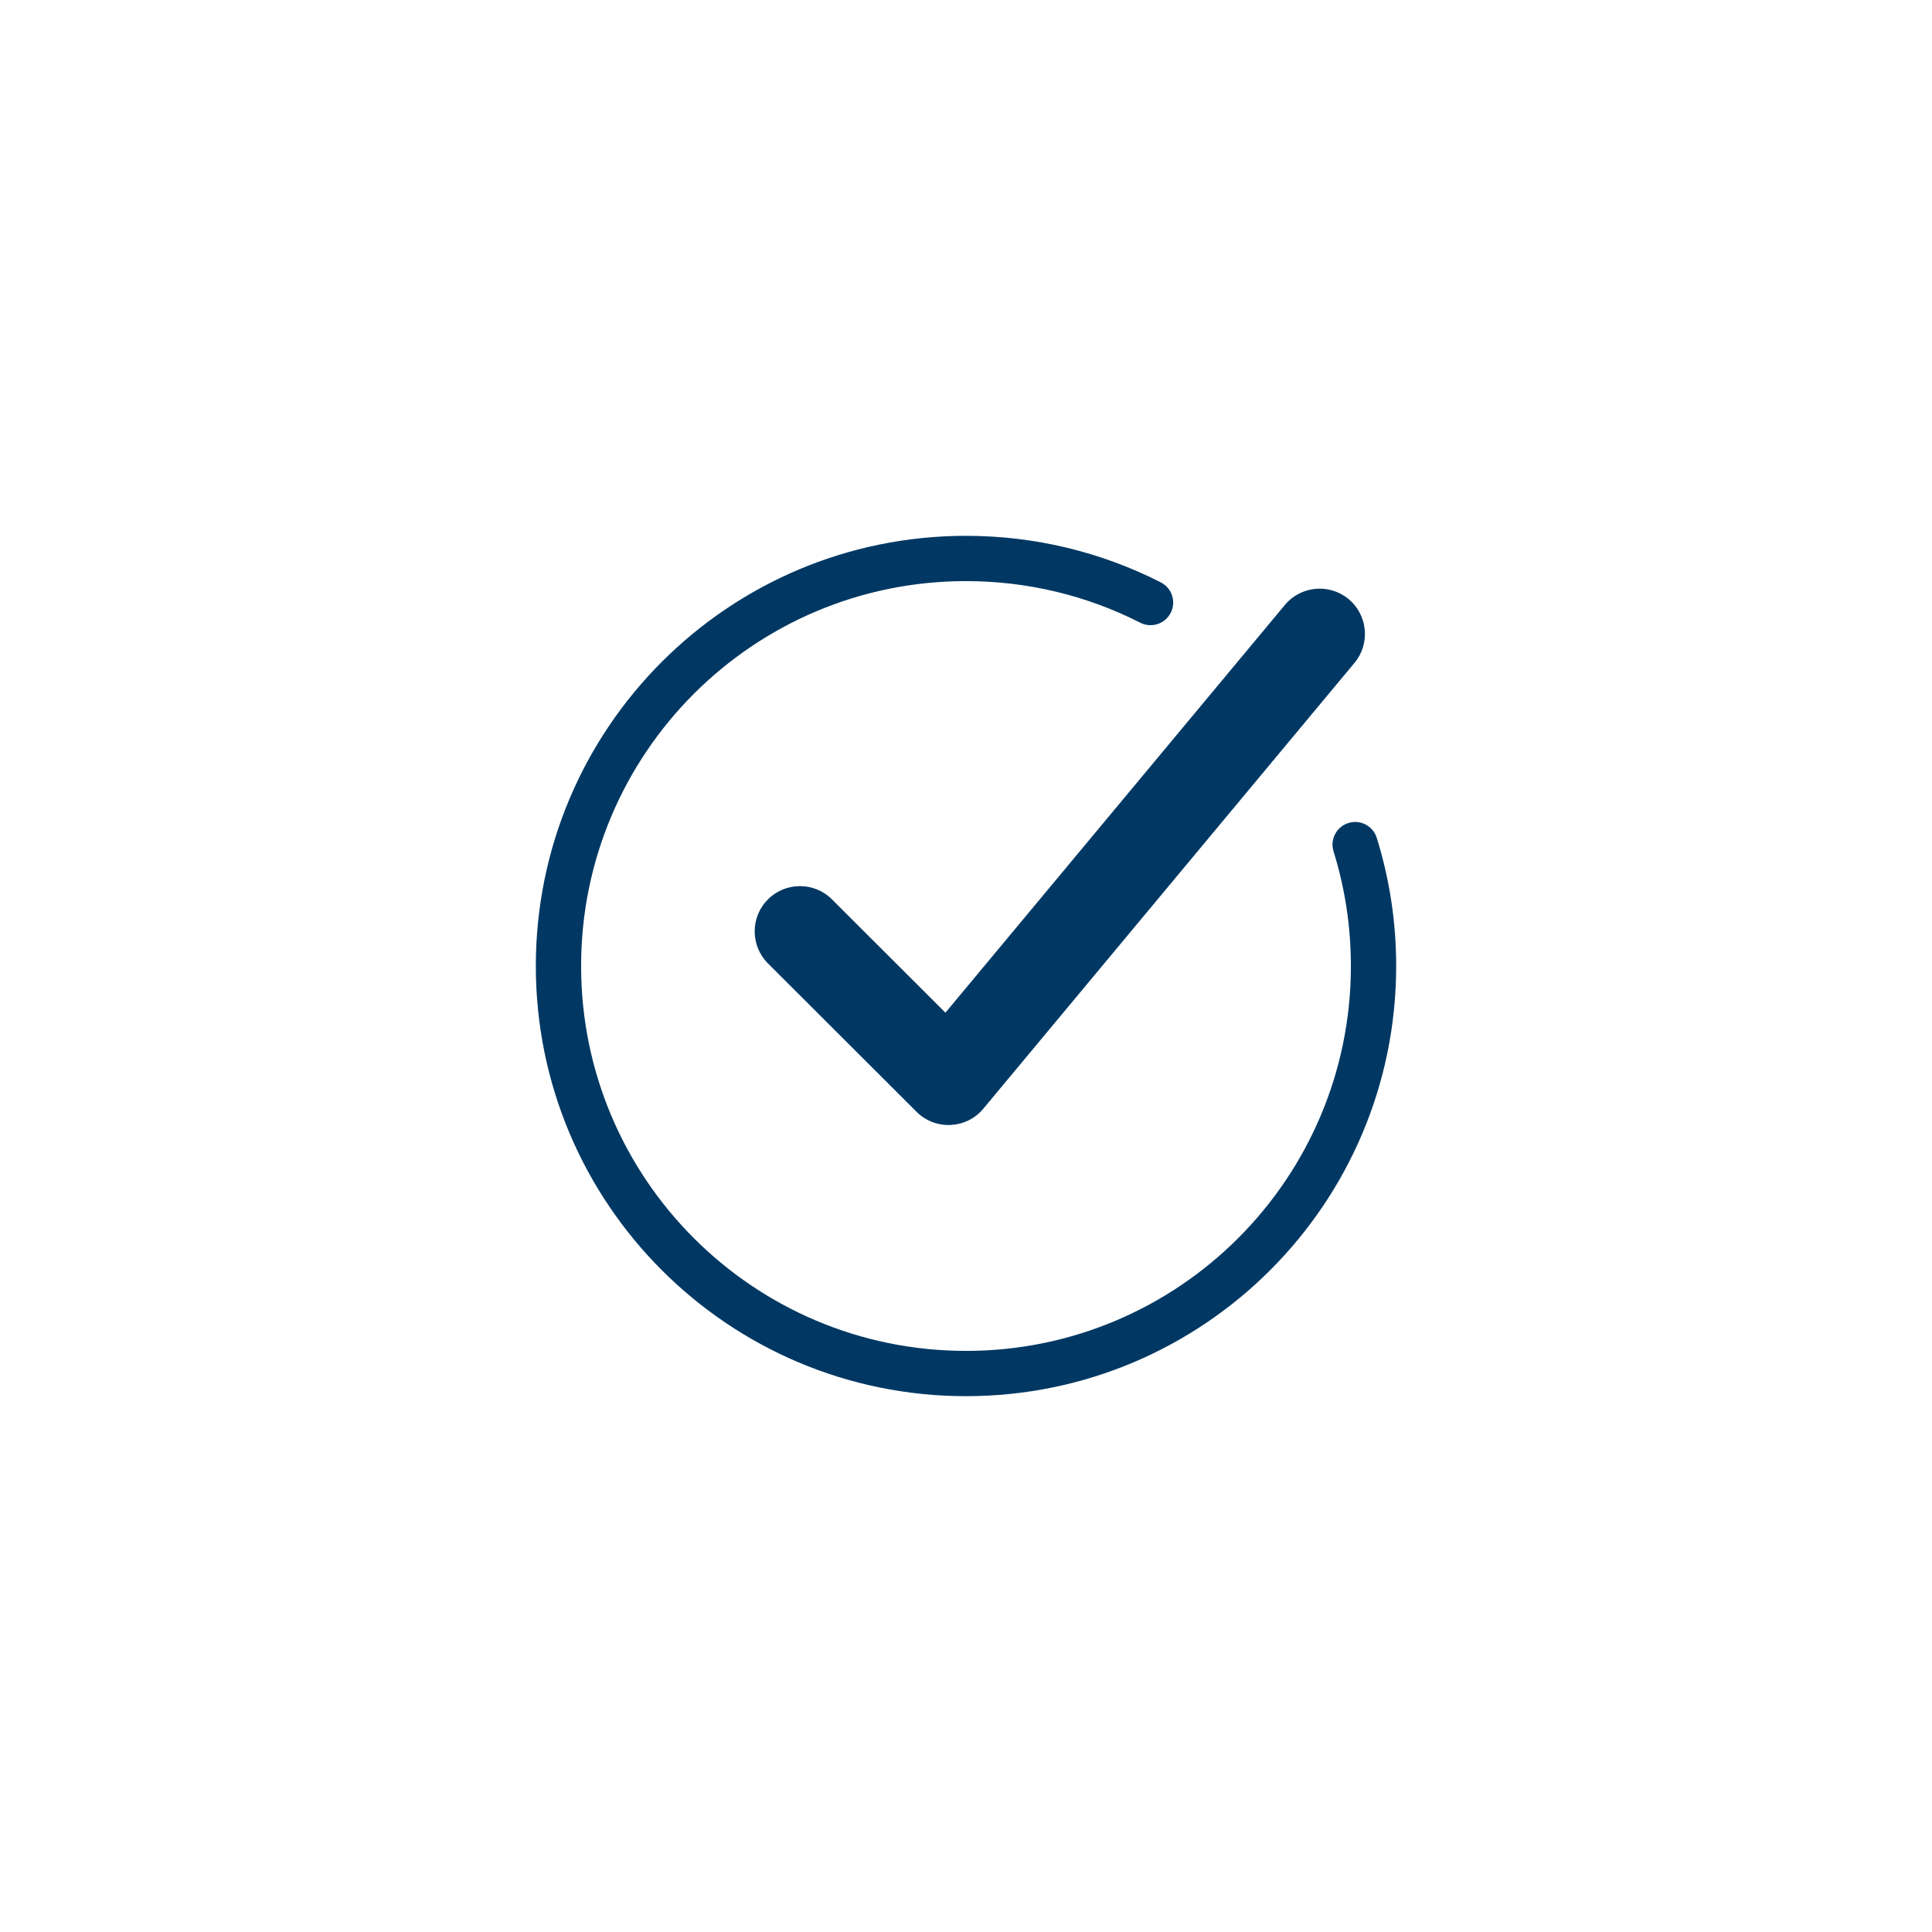 <?xml version="1.0" encoding="UTF-8"?>
<svg width="128px" height="128px" viewBox="0 0 128 128" version="1.1" xmlns="http://www.w3.org/2000/svg" xmlns:xlink="http://www.w3.org/1999/xlink">
    <!-- Generator: Sketch 51.3 (57544) - http://www.bohemiancoding.com/sketch -->
    <title>check</title>
    <desc>Created with Sketch.</desc>
    <defs></defs>
    <g id="check" stroke="none" stroke-width="1" fill="none" fill-rule="evenodd">
        <path d="M76.906,38.583 C77.645,38.959 77.939,39.862 77.563,40.6 C77.187,41.339 76.284,41.633 75.546,41.257 C72,39.453 68.07,38.5 64,38.5 C49.917,38.5 38.5,49.917 38.5,64 C38.5,78.083 49.917,89.5 64,89.5 C78.083,89.5 89.5,78.083 89.5,64 C89.5,61.393 89.109,58.841 88.35,56.404 C88.103,55.613 88.545,54.772 89.336,54.525 C90.127,54.279 90.968,54.72 91.214,55.511 C92.063,58.237 92.5,61.09 92.5,64 C92.5,79.74 79.74,92.5 64,92.5 C48.26,92.5 35.5,79.74 35.5,64 C35.5,48.26 48.26,35.5 64,35.5 C68.545,35.5 72.941,36.566 76.906,38.583 Z M85.126,40.081 C86.186,38.807 88.077,38.634 89.351,39.694 C90.624,40.755 90.797,42.646 89.737,43.919 L65.147,73.455 C64.019,74.81 61.97,74.905 60.722,73.658 L50.88,63.83 C49.708,62.66 49.706,60.76 50.877,59.588 C52.048,58.415 53.947,58.414 55.12,59.585 L62.637,67.092 L85.126,40.081 Z" id="Combined-Shape" fill="#003863" fill-rule="nonzero"></path>
    </g>
</svg>